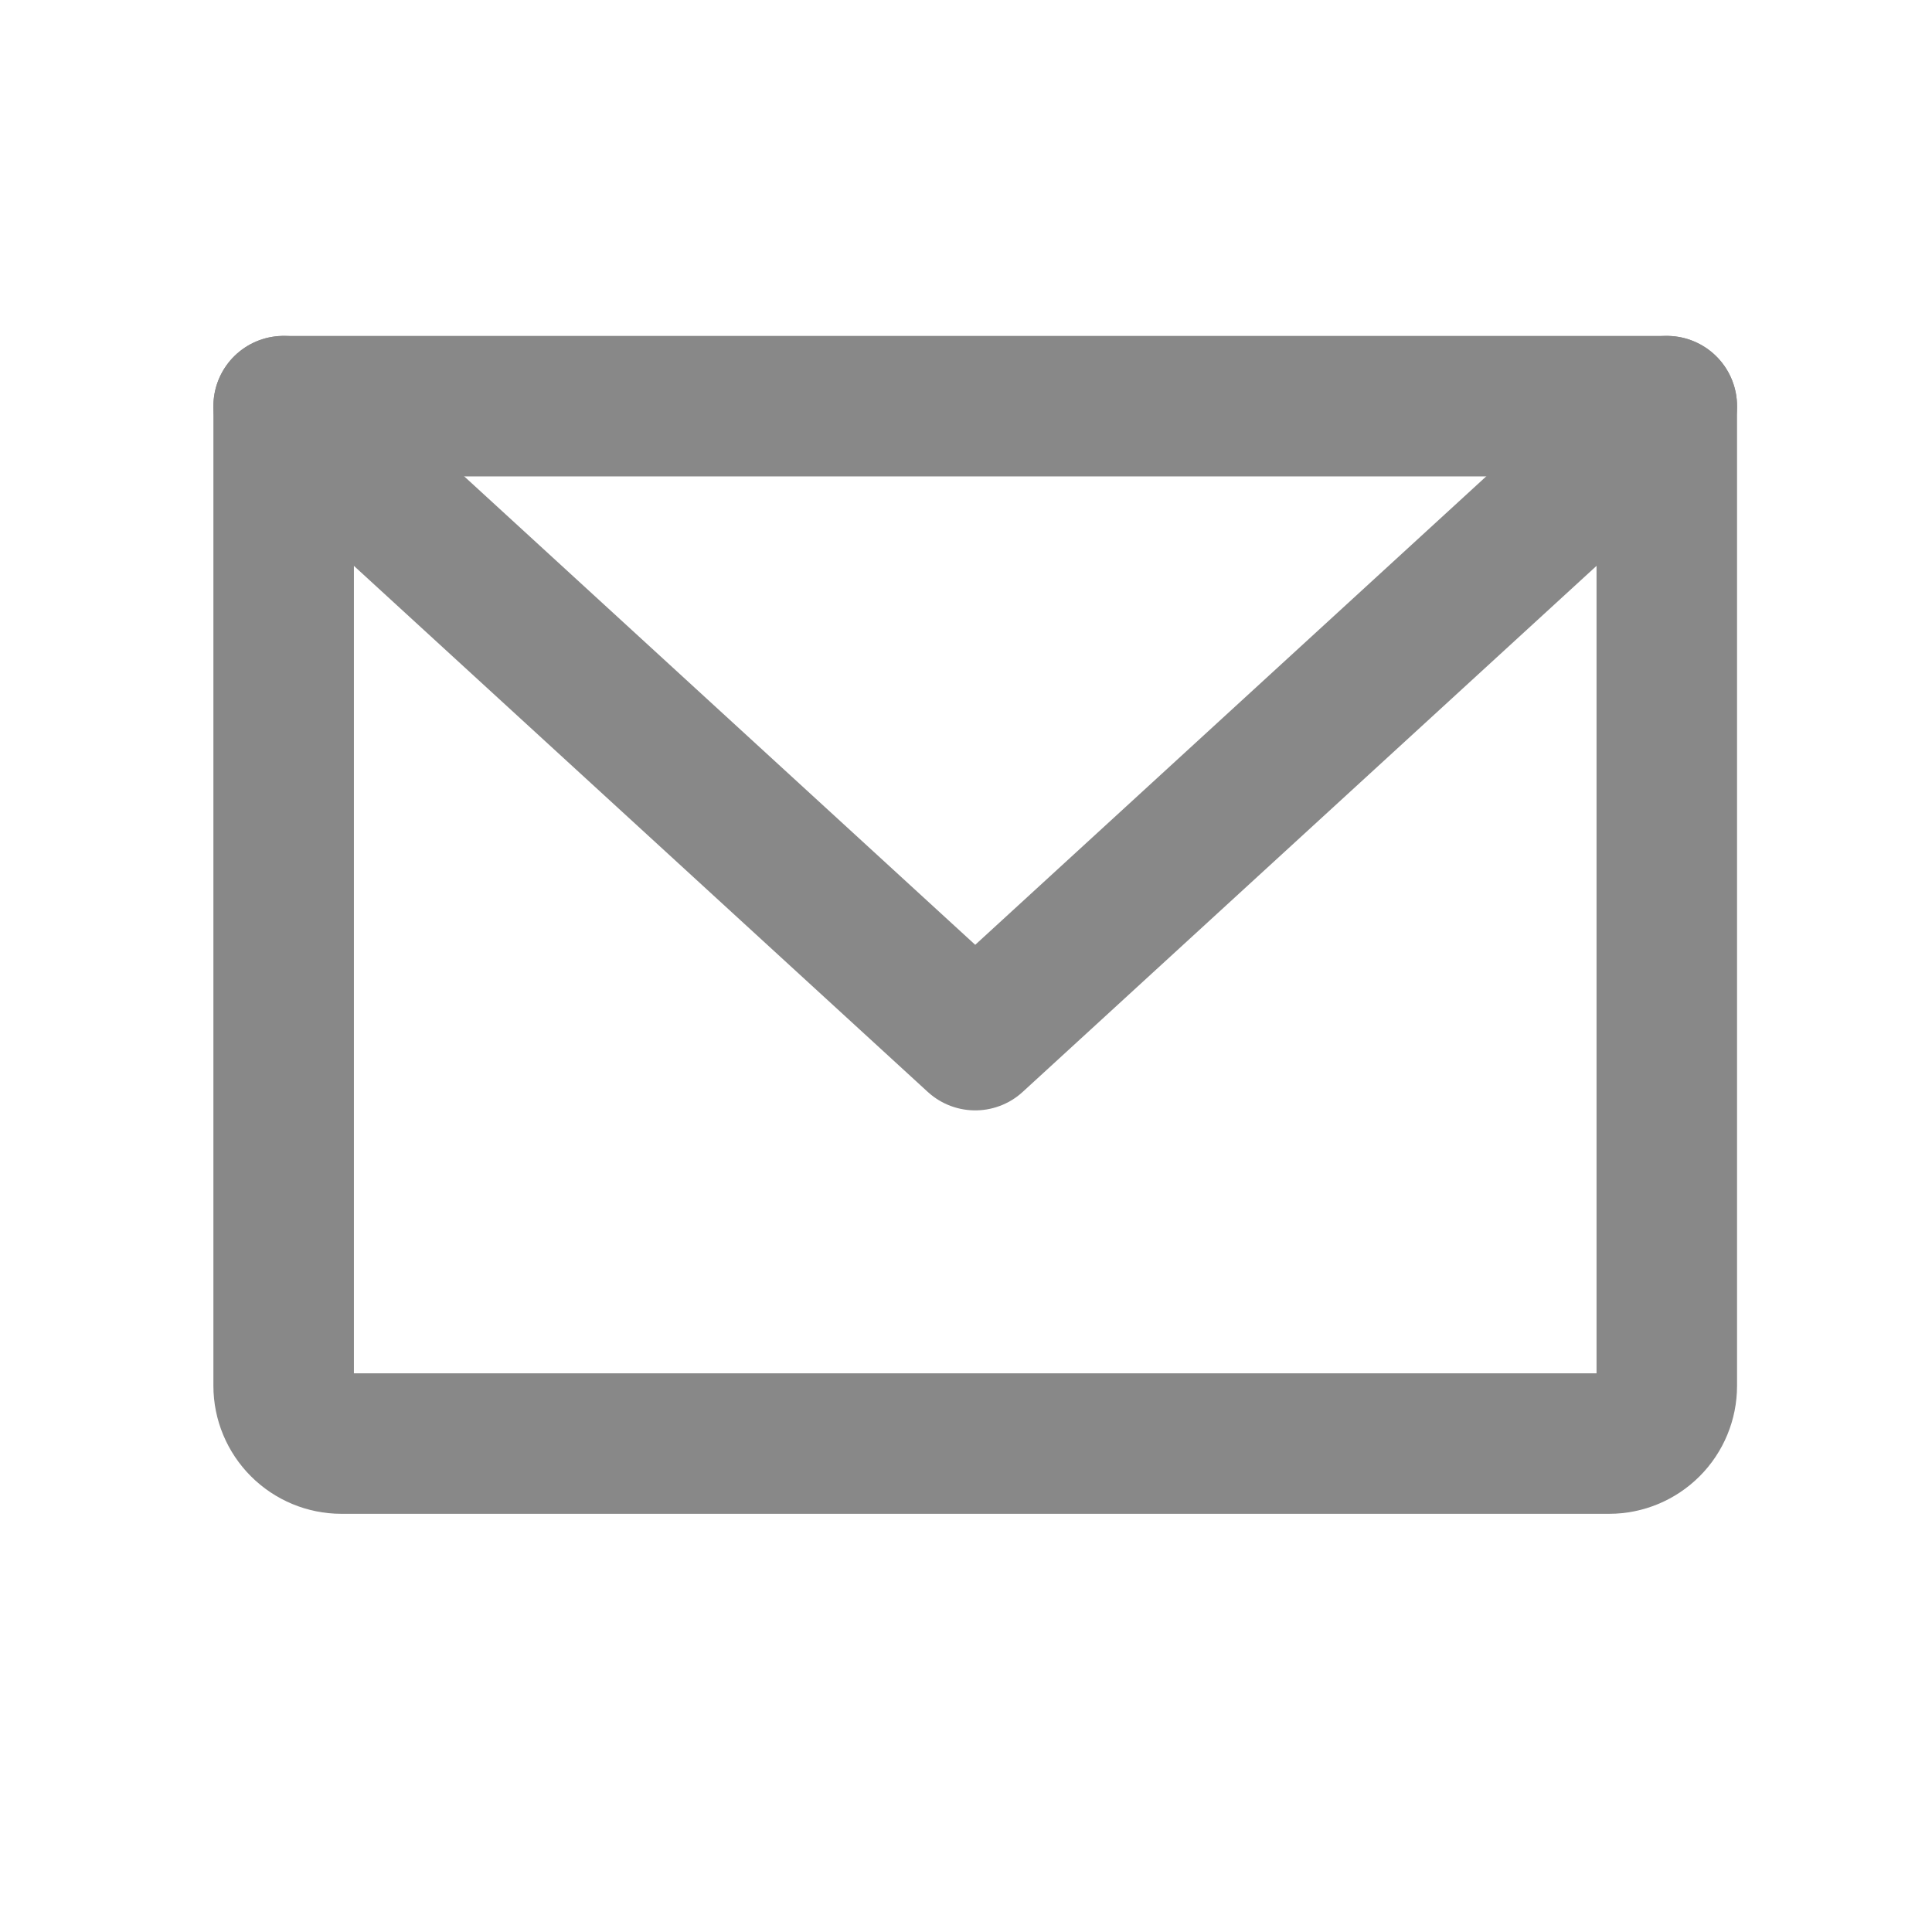 <svg width="22" height="22" viewBox="0 0 22 22" fill="none" xmlns="http://www.w3.org/2000/svg">
<path d="M3.23 4.625H18.98V15.781C18.98 15.955 18.911 16.122 18.788 16.245C18.665 16.368 18.498 16.438 18.324 16.438H3.887C3.713 16.438 3.546 16.368 3.423 16.245C3.3 16.122 3.23 15.955 3.23 15.781V4.625Z" stroke="#888888" stroke-width="1.6" stroke-linecap="round" stroke-linejoin="round"/>
<path d="M18.98 4.625L11.105 11.844L3.23 4.625" stroke="#888888" stroke-width="1.6" stroke-linecap="round" stroke-linejoin="round"/>
</svg>
